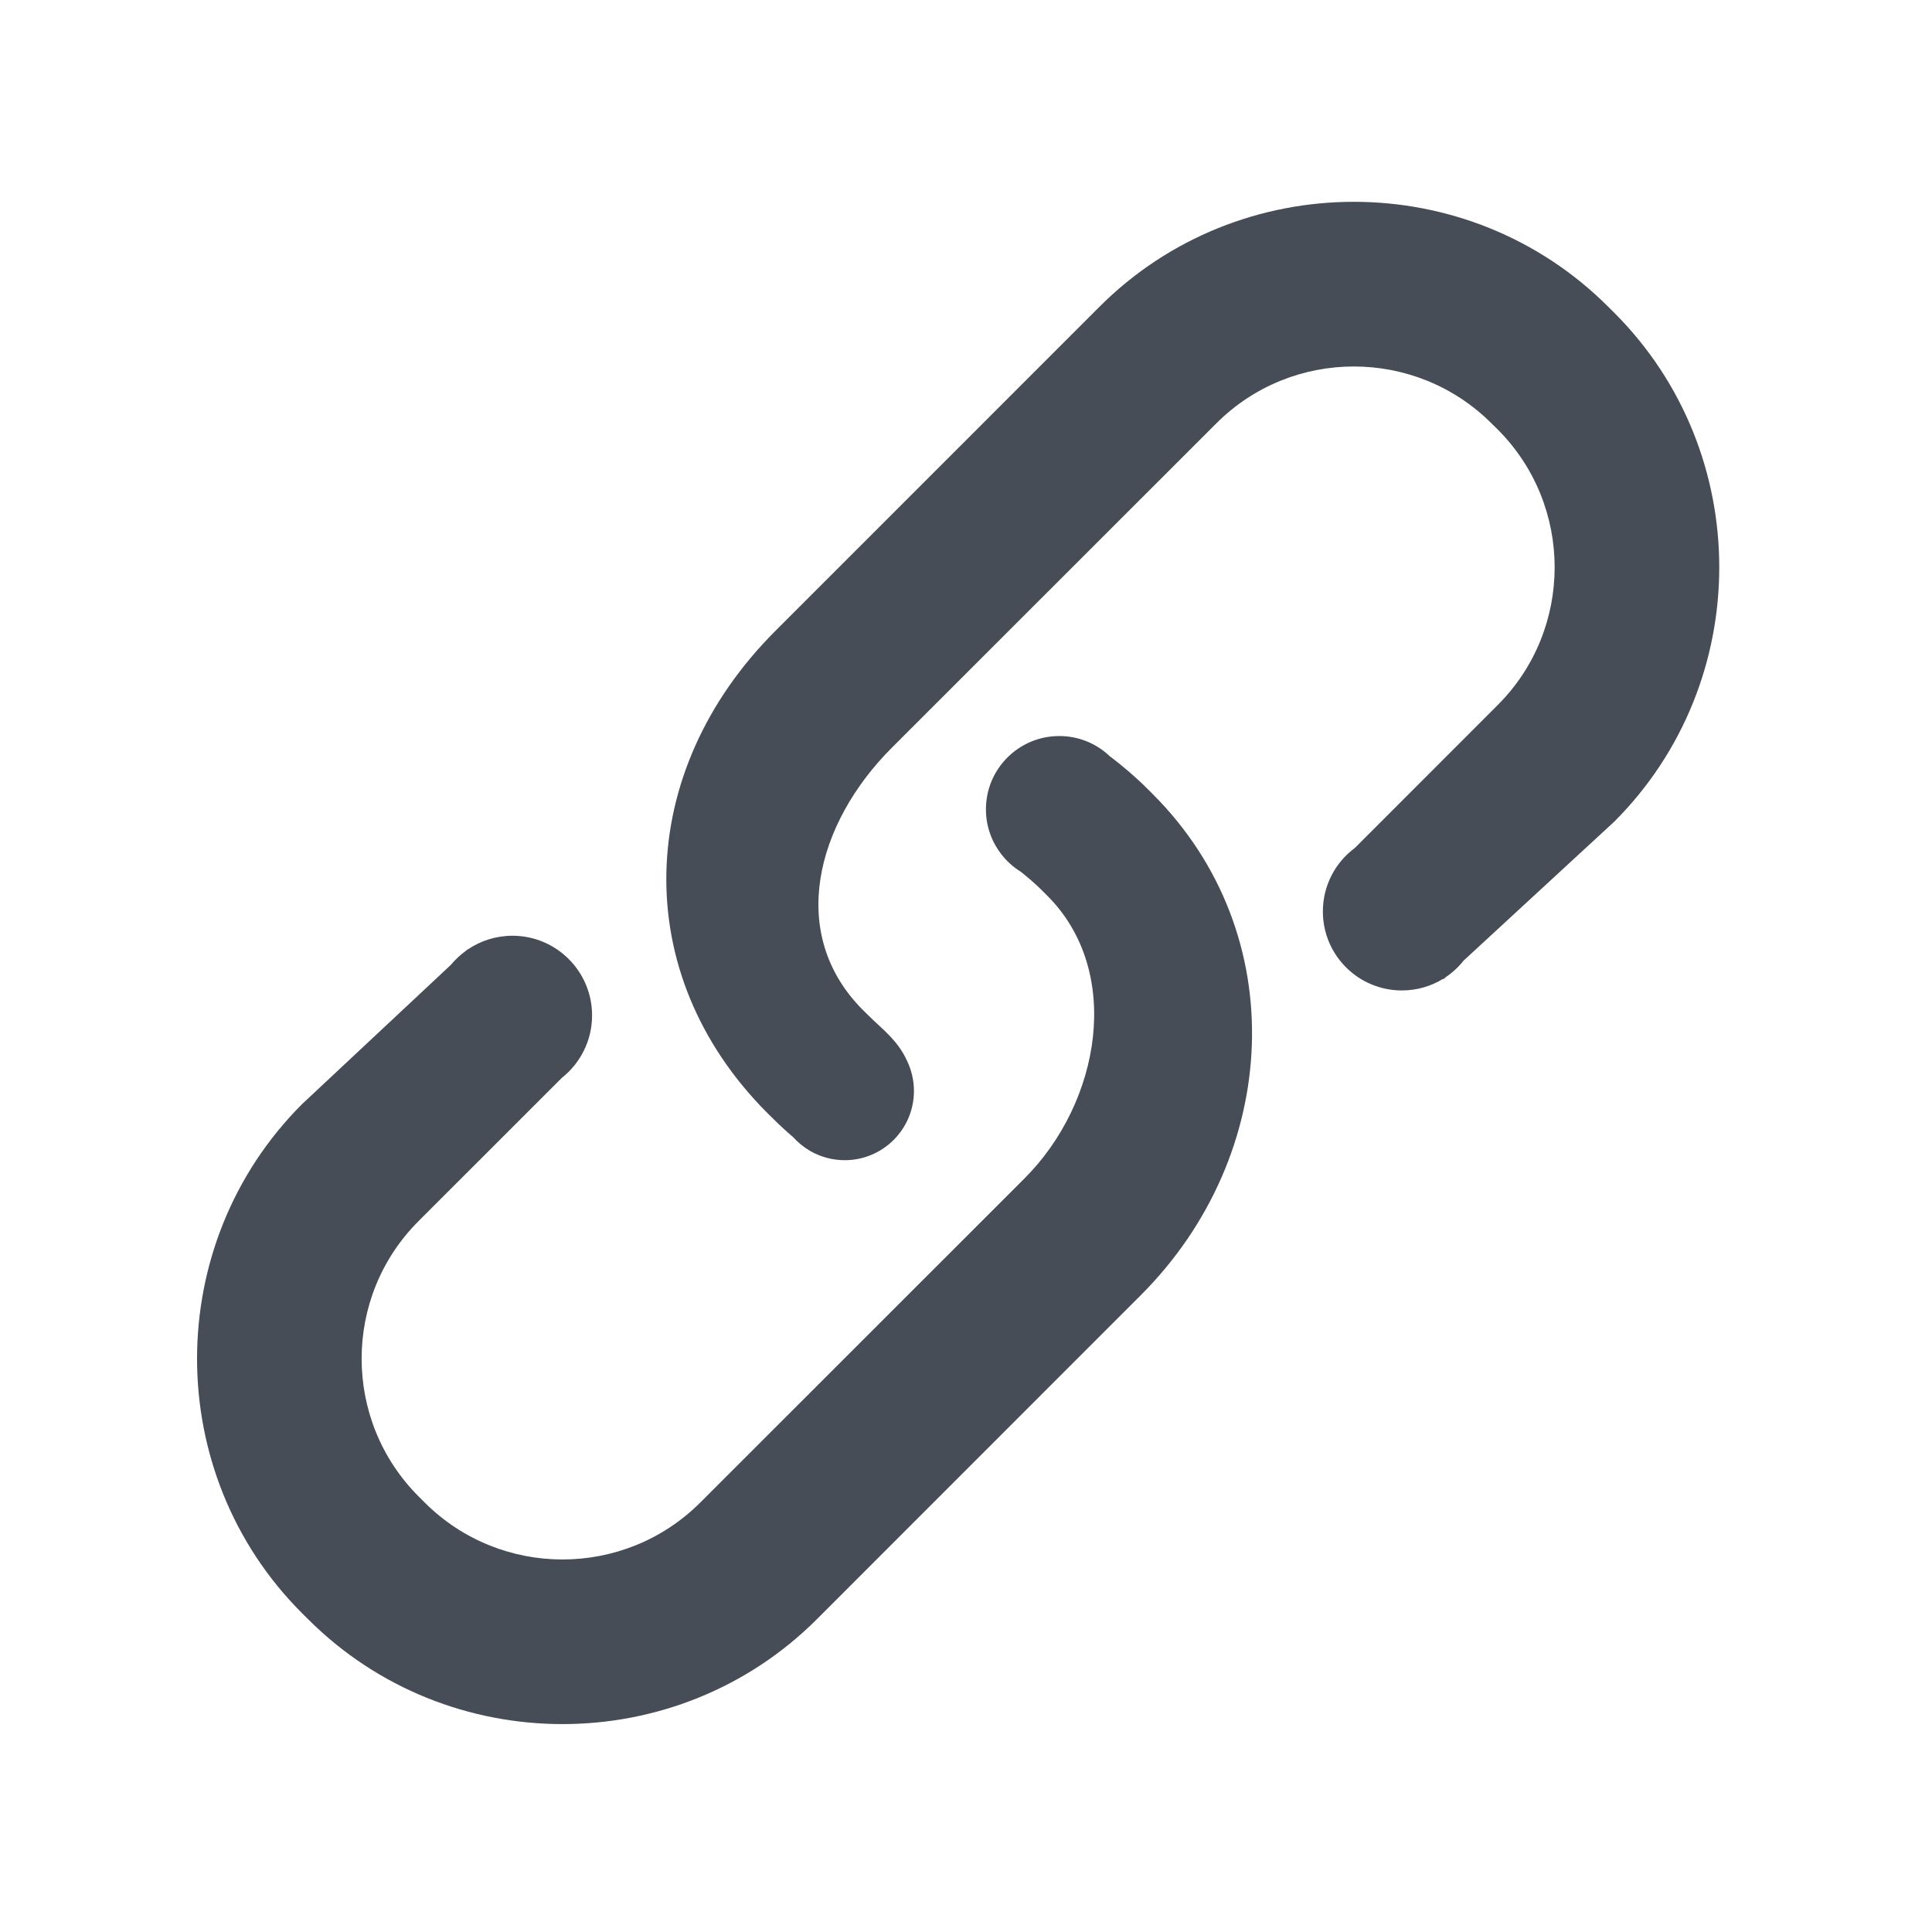 <svg xmlns="http://www.w3.org/2000/svg" xmlns:xlink="http://www.w3.org/1999/xlink" width="35" height="35" viewBox="0 0 35 35" fill="none">
<path d="M20.779 14.282C20.568 14.071 20.343 13.881 20.111 13.704L20.11 13.705C19.872 13.475 19.547 13.334 19.19 13.334C18.456 13.334 17.861 13.928 17.861 14.662C17.861 14.986 17.978 15.284 18.172 15.514C18.172 15.515 18.172 15.515 18.172 15.515C18.265 15.626 18.375 15.721 18.499 15.797C18.625 15.9 18.747 16.002 18.863 16.117L18.972 16.226C20.349 17.601 19.938 19.97 18.561 21.347L12.686 27.22C11.309 28.595 9.071 28.595 7.694 27.22L7.584 27.11C6.207 25.733 6.207 23.493 7.584 22.12L10.18 19.525C10.512 19.261 10.726 18.853 10.726 18.395C10.726 17.598 10.08 16.952 9.284 16.952C8.983 16.952 8.704 17.044 8.473 17.201C8.472 17.2 8.471 17.198 8.47 17.197L8.443 17.223C8.341 17.296 8.248 17.382 8.168 17.479L5.471 20.003C2.936 22.54 2.936 26.69 5.471 29.224L5.581 29.333C8.116 31.867 12.264 31.867 14.799 29.333L20.672 23.458C23.204 20.923 23.419 16.924 20.887 14.39L20.779 14.282Z"   fill="#464D57" >
</path>
<path d="M29.245 5.667L29.135 5.558C26.6 3.022 22.452 3.022 19.917 5.558L14.044 11.432C11.508 13.968 11.369 17.629 13.904 20.166L14.012 20.272C14.127 20.387 14.246 20.496 14.368 20.6C14.457 20.698 14.56 20.783 14.676 20.85C14.677 20.85 14.678 20.851 14.678 20.852L14.679 20.852C14.863 20.957 15.076 21.018 15.303 21.018C15.995 21.018 16.557 20.456 16.557 19.764C16.557 19.569 16.512 19.383 16.432 19.218C16.267 18.846 15.956 18.62 15.742 18.405L15.634 18.299C14.257 16.922 14.78 14.922 16.157 13.545L22.033 7.672C23.406 6.295 25.645 6.295 27.022 7.672L27.132 7.78C28.508 9.157 28.508 11.398 27.132 12.773L24.545 15.361C24.193 15.622 23.965 16.04 23.965 16.512C23.965 17.302 24.605 17.943 25.396 17.943C25.671 17.943 25.928 17.865 26.146 17.731C26.147 17.733 26.149 17.736 26.151 17.739L26.191 17.702C26.314 17.619 26.424 17.517 26.516 17.401L29.243 14.886C31.78 12.35 31.78 8.202 29.245 5.667Z"   fill="#464D57" >
</path>
</svg>
